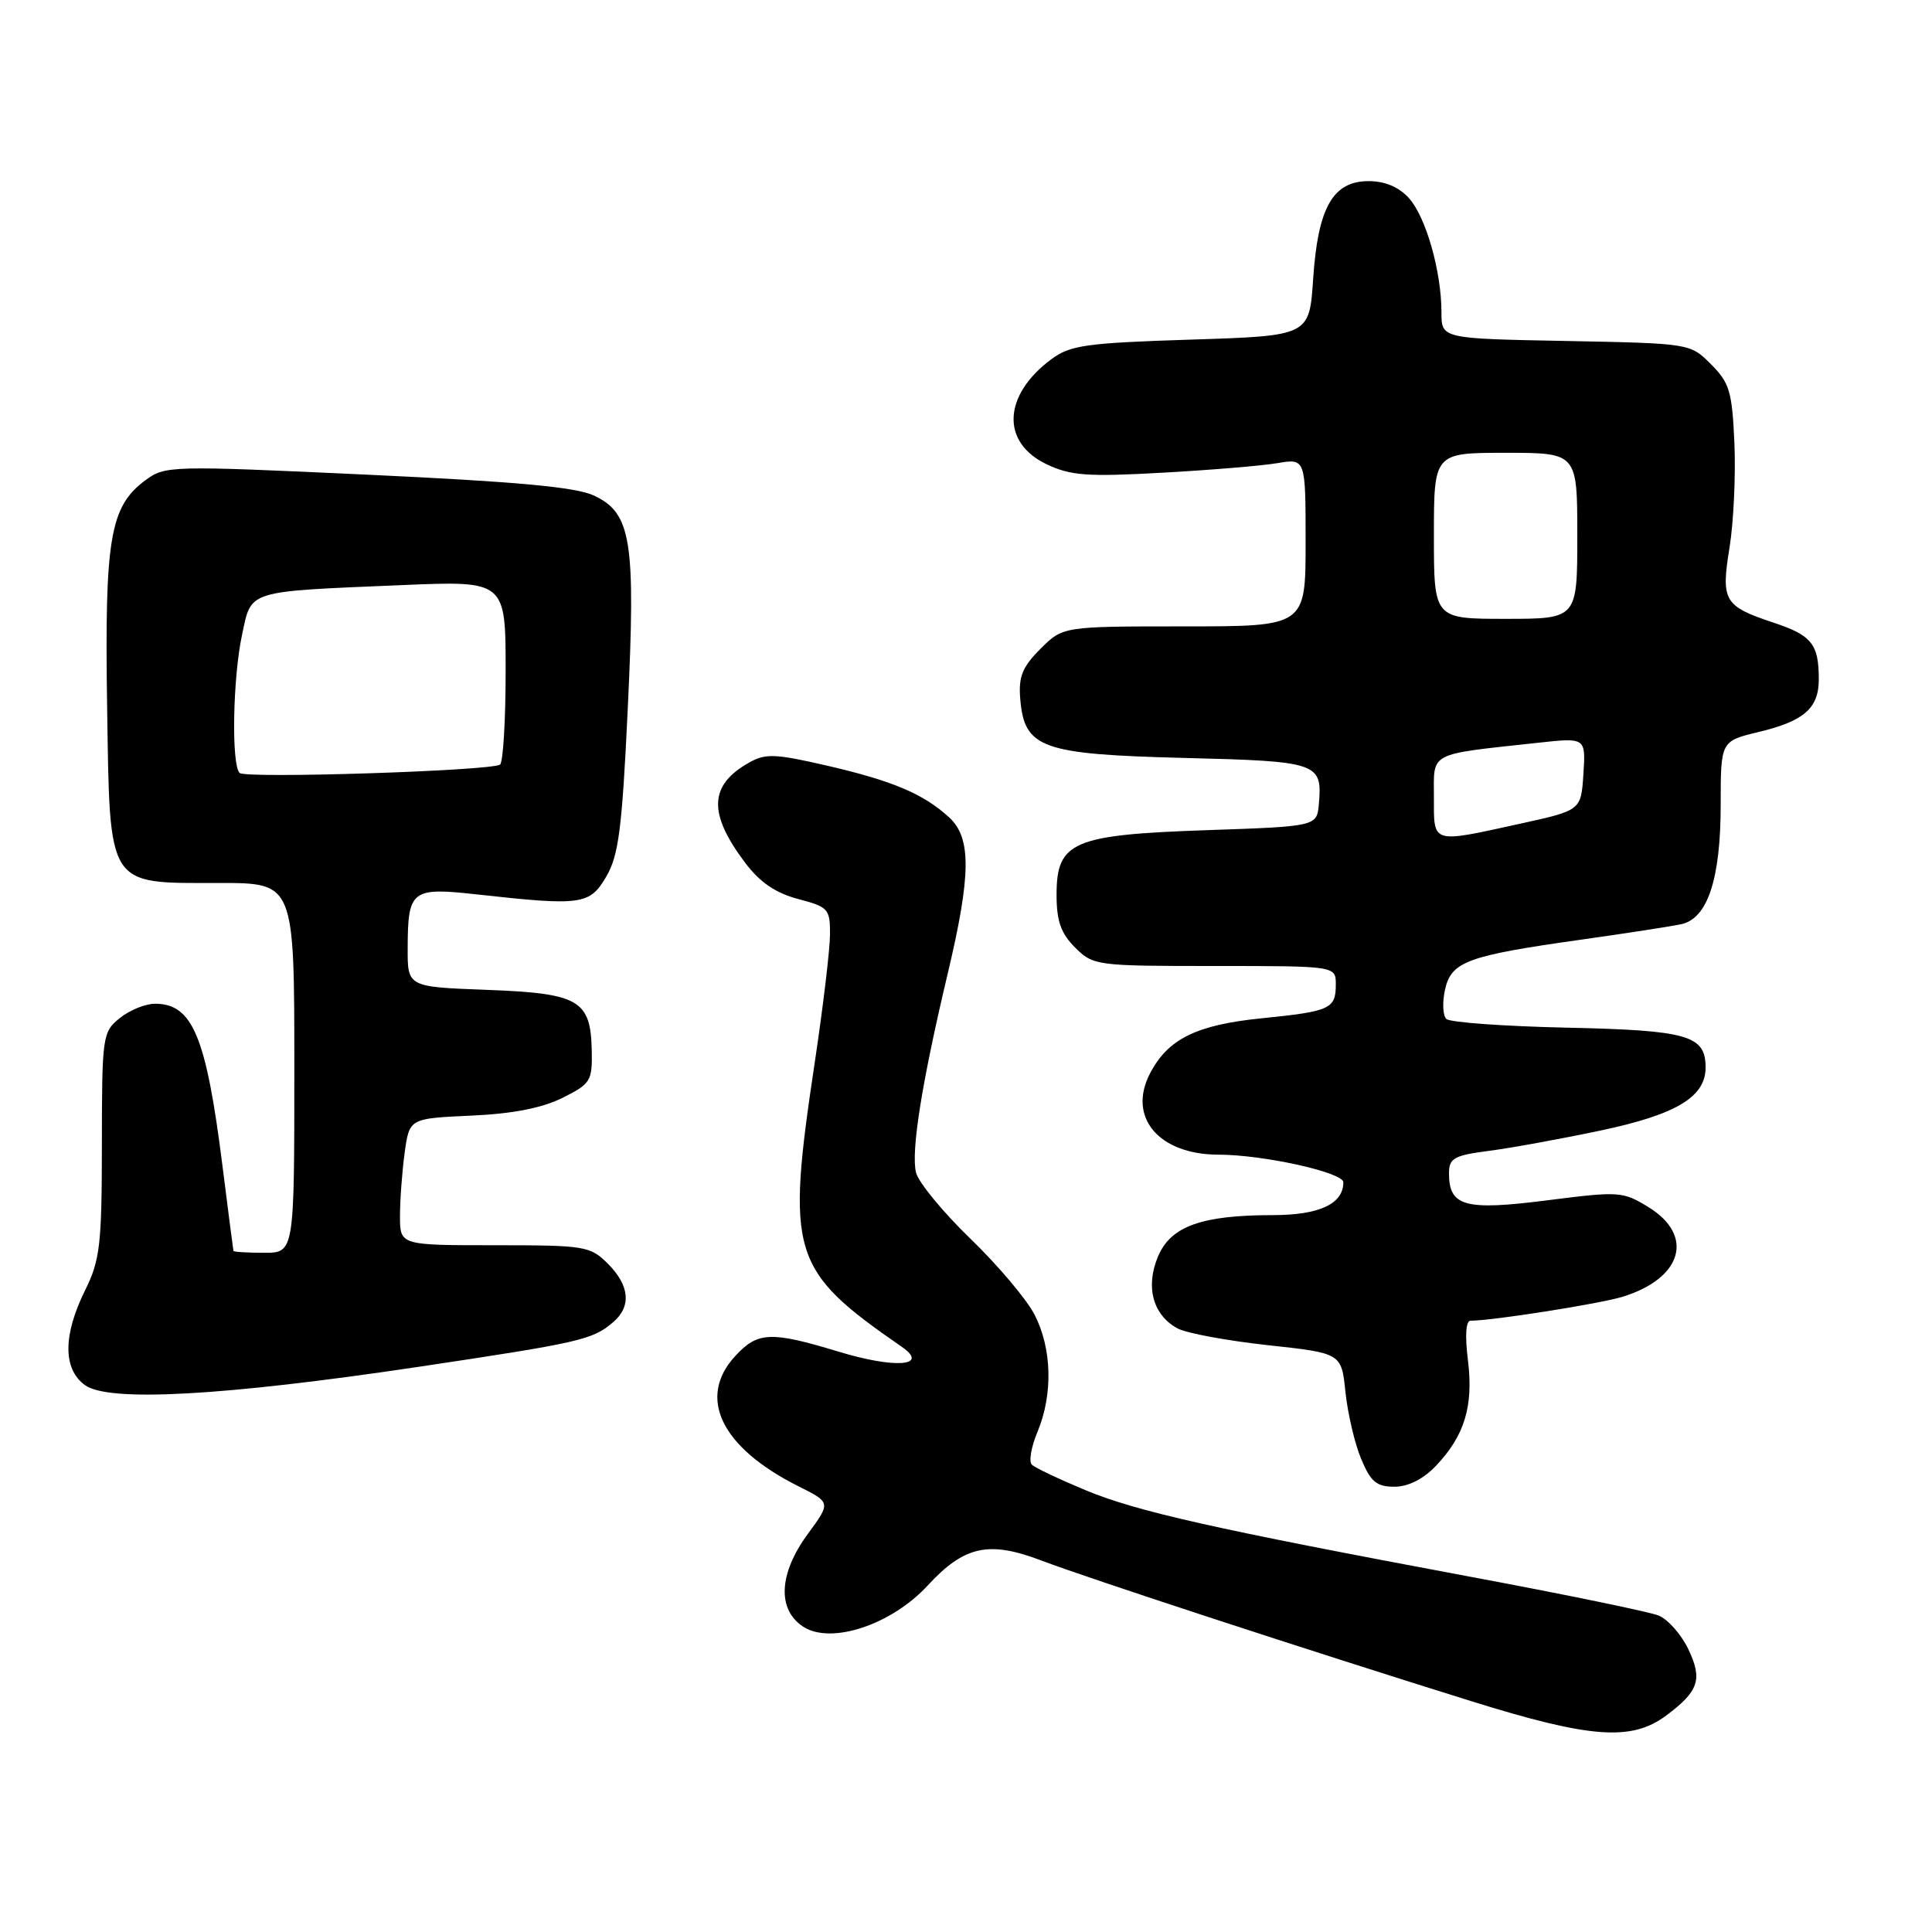 <?xml version="1.0" encoding="UTF-8" standalone="no"?>
<!DOCTYPE svg PUBLIC "-//W3C//DTD SVG 1.1//EN" "http://www.w3.org/Graphics/SVG/1.1/DTD/svg11.dtd" >
<svg xmlns="http://www.w3.org/2000/svg" xmlns:xlink="http://www.w3.org/1999/xlink" version="1.1" viewBox="0 0 256 256">
 <g >
 <path fill="currentColor"
d=" M 220.79 227.31 C 225.10 224.09 225.62 222.53 223.72 218.54 C 222.78 216.57 221.00 214.56 219.76 214.06 C 218.52 213.57 207.38 211.27 195.00 208.96 C 160.66 202.54 150.61 200.28 143.77 197.43 C 140.32 195.99 137.15 194.49 136.73 194.08 C 136.30 193.68 136.64 191.71 137.48 189.71 C 139.54 184.76 139.39 178.68 137.09 174.21 C 136.04 172.17 132.21 167.63 128.57 164.12 C 124.94 160.61 121.71 156.68 121.38 155.38 C 120.69 152.61 122.13 143.52 125.54 129.17 C 128.69 115.94 128.74 111.02 125.75 108.29 C 122.35 105.19 118.31 103.47 109.62 101.46 C 102.68 99.86 101.43 99.81 99.22 101.07 C 93.95 104.06 93.81 107.77 98.72 114.30 C 100.68 116.91 102.75 118.32 105.75 119.12 C 109.77 120.18 110.00 120.43 109.98 123.87 C 109.96 125.87 109.07 133.35 108.00 140.50 C 104.13 166.25 104.73 168.23 119.50 178.47 C 123.20 181.03 118.61 181.38 111.11 179.10 C 102.15 176.38 100.41 176.45 97.45 179.65 C 92.33 185.17 95.53 191.79 105.80 196.94 C 110.10 199.09 110.10 199.09 107.05 203.24 C 103.19 208.49 102.95 213.26 106.42 215.54 C 110.10 217.95 118.10 215.31 122.92 210.09 C 127.77 204.84 131.00 204.12 137.97 206.77 C 144.32 209.18 173.75 218.81 195.00 225.43 C 210.79 230.35 216.19 230.74 220.79 227.31 Z  M 190.25 194.25 C 194.06 190.26 195.26 186.32 194.51 180.25 C 194.10 176.98 194.23 175.00 194.86 175.00 C 197.75 175.00 211.97 172.76 215.00 171.83 C 222.91 169.39 224.56 163.74 218.46 159.97 C 215.03 157.86 214.59 157.83 205.00 159.05 C 194.09 160.44 192.00 159.86 192.00 155.47 C 192.00 153.47 192.65 153.10 197.25 152.50 C 200.14 152.13 206.78 150.92 212.00 149.82 C 222.11 147.69 226.00 145.36 226.00 141.45 C 226.00 137.19 223.67 136.52 207.60 136.17 C 199.29 135.99 192.12 135.47 191.65 135.02 C 191.18 134.57 191.10 132.83 191.47 131.15 C 192.29 127.41 194.39 126.64 209.50 124.51 C 215.55 123.66 221.54 122.73 222.82 122.45 C 226.28 121.67 228.00 116.43 228.00 106.63 C 228.00 98.20 228.00 98.20 233.04 96.99 C 239.05 95.55 241.00 93.84 241.00 90.01 C 241.00 85.35 240.07 84.18 234.99 82.50 C 228.42 80.31 228.02 79.63 229.18 72.50 C 229.71 69.20 230.00 63.02 229.82 58.77 C 229.52 51.88 229.18 50.73 226.72 48.27 C 223.96 45.50 223.96 45.50 207.48 45.18 C 191.00 44.87 191.00 44.87 191.00 41.38 C 191.00 35.97 188.94 28.74 186.69 26.25 C 185.36 24.78 183.50 24.00 181.35 24.00 C 176.61 24.00 174.63 27.50 174.00 36.95 C 173.50 44.50 173.50 44.50 157.82 45.00 C 143.94 45.44 141.81 45.74 139.32 47.59 C 132.89 52.36 132.60 58.63 138.69 61.52 C 141.86 63.03 144.10 63.19 153.95 62.64 C 160.30 62.29 167.19 61.72 169.25 61.37 C 173.00 60.74 173.00 60.74 173.00 71.87 C 173.00 83.00 173.00 83.00 156.92 83.00 C 140.85 83.00 140.85 83.00 137.86 85.98 C 135.45 88.40 134.94 89.67 135.19 92.64 C 135.74 99.14 137.99 99.95 156.89 100.43 C 174.67 100.87 175.23 101.06 174.76 106.50 C 174.50 109.50 174.50 109.50 159.95 110.00 C 142.12 110.61 140.00 111.52 140.00 118.57 C 140.00 122.04 140.57 123.66 142.45 125.55 C 144.86 127.95 145.25 128.00 160.95 128.00 C 177.00 128.00 177.00 128.00 177.00 130.44 C 177.00 133.68 176.29 134.01 167.17 134.93 C 158.53 135.80 154.74 137.67 152.37 142.26 C 149.37 148.05 153.56 153.00 161.48 153.00 C 167.36 153.00 178.00 155.35 178.00 156.66 C 178.00 159.52 174.83 161.00 168.68 161.01 C 159.19 161.01 155.11 162.49 153.43 166.52 C 151.75 170.53 152.78 174.28 156.05 176.03 C 157.23 176.66 162.60 177.65 167.97 178.24 C 177.75 179.30 177.75 179.30 178.28 184.46 C 178.58 187.30 179.51 191.29 180.36 193.31 C 181.62 196.35 182.41 197.00 184.76 197.00 C 186.58 197.00 188.58 196.00 190.25 194.25 Z  M 55.54 181.10 C 76.91 177.90 78.53 177.53 81.25 175.19 C 83.69 173.10 83.43 170.34 80.55 167.45 C 78.20 165.11 77.53 165.00 65.55 165.00 C 53.00 165.00 53.00 165.00 53.00 161.14 C 53.00 159.02 53.28 155.24 53.62 152.74 C 54.25 148.20 54.25 148.20 62.37 147.83 C 67.87 147.59 71.79 146.83 74.50 145.49 C 78.27 143.61 78.49 143.25 78.41 139.20 C 78.27 132.50 76.74 131.62 64.49 131.16 C 54.00 130.77 54.00 130.77 54.02 125.64 C 54.04 117.93 54.52 117.55 63.15 118.51 C 77.07 120.05 78.13 119.91 80.33 116.16 C 81.97 113.36 82.43 109.84 83.18 93.92 C 84.24 71.67 83.67 68.02 78.74 65.68 C 76.33 64.54 68.66 63.83 48.72 62.90 C 22.42 61.68 21.89 61.69 19.22 63.67 C 14.58 67.12 13.86 71.39 14.19 93.34 C 14.57 117.88 14.02 117.00 29.11 117.00 C 39.00 117.00 39.00 117.00 39.00 141.50 C 39.00 166.00 39.00 166.00 35.00 166.00 C 32.80 166.00 30.97 165.89 30.93 165.75 C 30.90 165.61 30.24 160.55 29.48 154.50 C 27.32 137.33 25.52 133.00 20.54 133.00 C 19.26 133.00 17.16 133.86 15.86 134.91 C 13.58 136.76 13.51 137.28 13.50 151.66 C 13.49 164.96 13.26 166.97 11.26 171.00 C 8.34 176.93 8.33 181.40 11.25 183.53 C 14.37 185.82 29.54 184.98 55.54 181.10 Z  M 190.00 105.63 C 190.00 99.56 189.11 100.02 203.81 98.42 C 210.12 97.73 210.12 97.73 209.81 102.55 C 209.50 107.37 209.50 107.37 201.50 109.13 C 189.56 111.75 190.00 111.88 190.00 105.63 Z  M 190.00 71.00 C 190.00 60.00 190.00 60.00 199.50 60.00 C 209.00 60.00 209.00 60.00 209.00 71.00 C 209.00 82.00 209.00 82.00 199.50 82.00 C 190.00 82.00 190.00 82.00 190.00 71.00 Z  M 31.75 102.42 C 30.64 101.30 30.84 89.84 32.08 84.08 C 33.35 78.14 32.53 78.40 53.25 77.53 C 67.00 76.95 67.00 76.95 67.00 88.92 C 67.00 95.50 66.66 101.08 66.25 101.32 C 64.84 102.15 32.50 103.19 31.75 102.42 Z "/>
</g>
</svg>